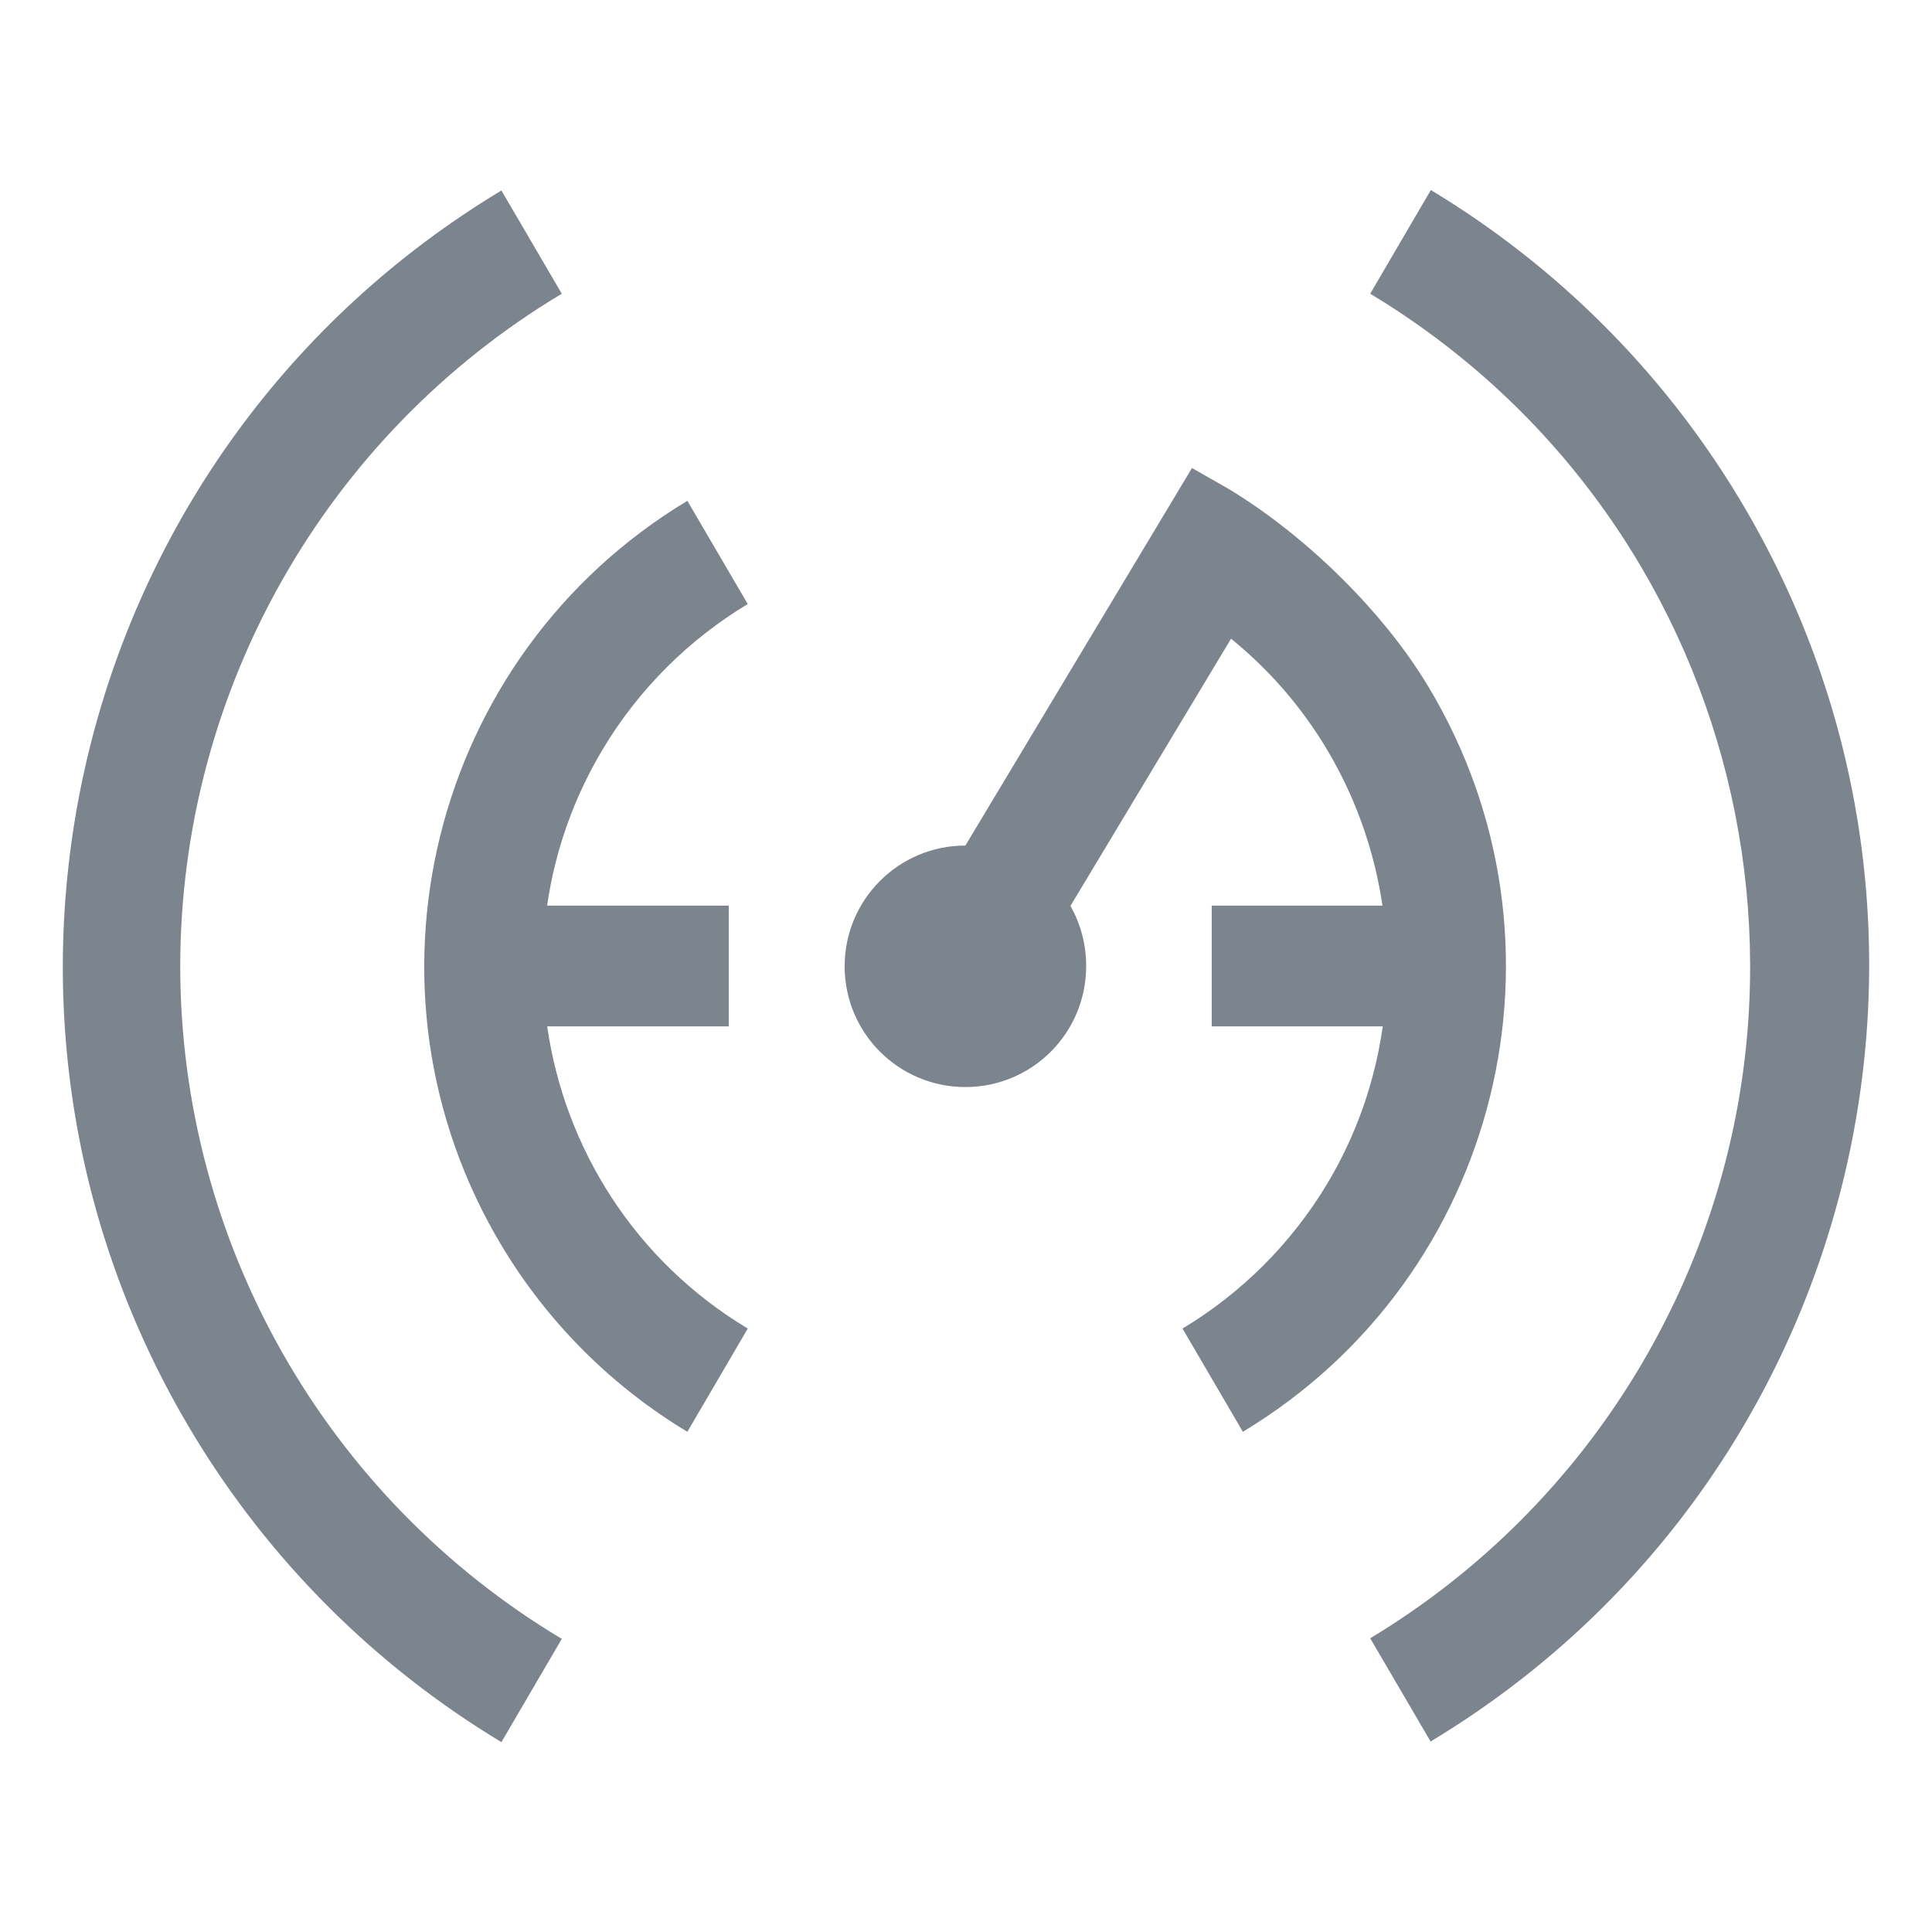 <?xml version="1.0" encoding="utf-8"?>
<!-- Generator: Adobe Illustrator 23.0.3, SVG Export Plug-In . SVG Version: 6.00 Build 0)  -->
<svg version="1.1" id="图层_1" xmlns="http://www.w3.org/2000/svg" xmlns:xlink="http://www.w3.org/1999/xlink" x="0px" y="0px"
	 width="32px" height="32px" viewBox="0 0 32 32" style="enable-background:new 0 0 32 32;" xml:space="preserve">
<g>
	<path style="fill:#7C848E;" d="M12.385,10.005l-1-1.71c-4.258,2.564-5.631,8.095-3.067,12.353c0.757,1.257,1.81,2.31,3.067,3.067
		l1-1.71C10.509,20.878,9.353,19.01,9.063,17h3.007v-2H9.062c0.129-0.894,0.434-1.778,0.928-2.601
		C10.581,11.417,11.403,10.595,12.385,10.005z"/>
	<path style="fill:#7C848E;" d="M2.985,16.005c0.004-4.565,2.403-8.794,6.32-11.14l-1-1.71C1.208,7.429-1.081,16.646,3.193,23.743
		c1.262,2.095,3.017,3.85,5.112,5.112l1-1.71C5.388,24.799,2.989,20.57,2.985,16.005z"/>
	<path style="fill:#7C848E;" d="M23.652,11.362c-0.757-1.257-2.052-2.511-3.309-3.268l-0.6-0.342l-3.753,6.253c-1.105,0-2,0.895-2,2
		c0,1.105,0.895,2,2,2c1.105,0,2-0.895,2-2c0.002-0.35-0.087-0.695-0.26-1l2.66-4.426c1.396,1.132,2.258,2.726,2.508,4.421H20.07v2
		h2.833c-0.128,0.897-0.427,1.784-0.923,2.611c-0.59,0.982-1.412,1.804-2.394,2.394l1,1.71
		C24.843,21.151,26.216,15.62,23.652,11.362z"/>
	<path style="fill:#7C848E;" d="M28.807,8.257c-1.262-2.095-3.017-3.85-5.112-5.112v0.01l-1,1.71
		c6.15,3.705,8.131,11.694,4.426,17.844c-1.093,1.814-2.612,3.333-4.426,4.426l1,1.71C30.792,24.571,33.081,15.354,28.807,8.257z"/>
</g>
</svg>
